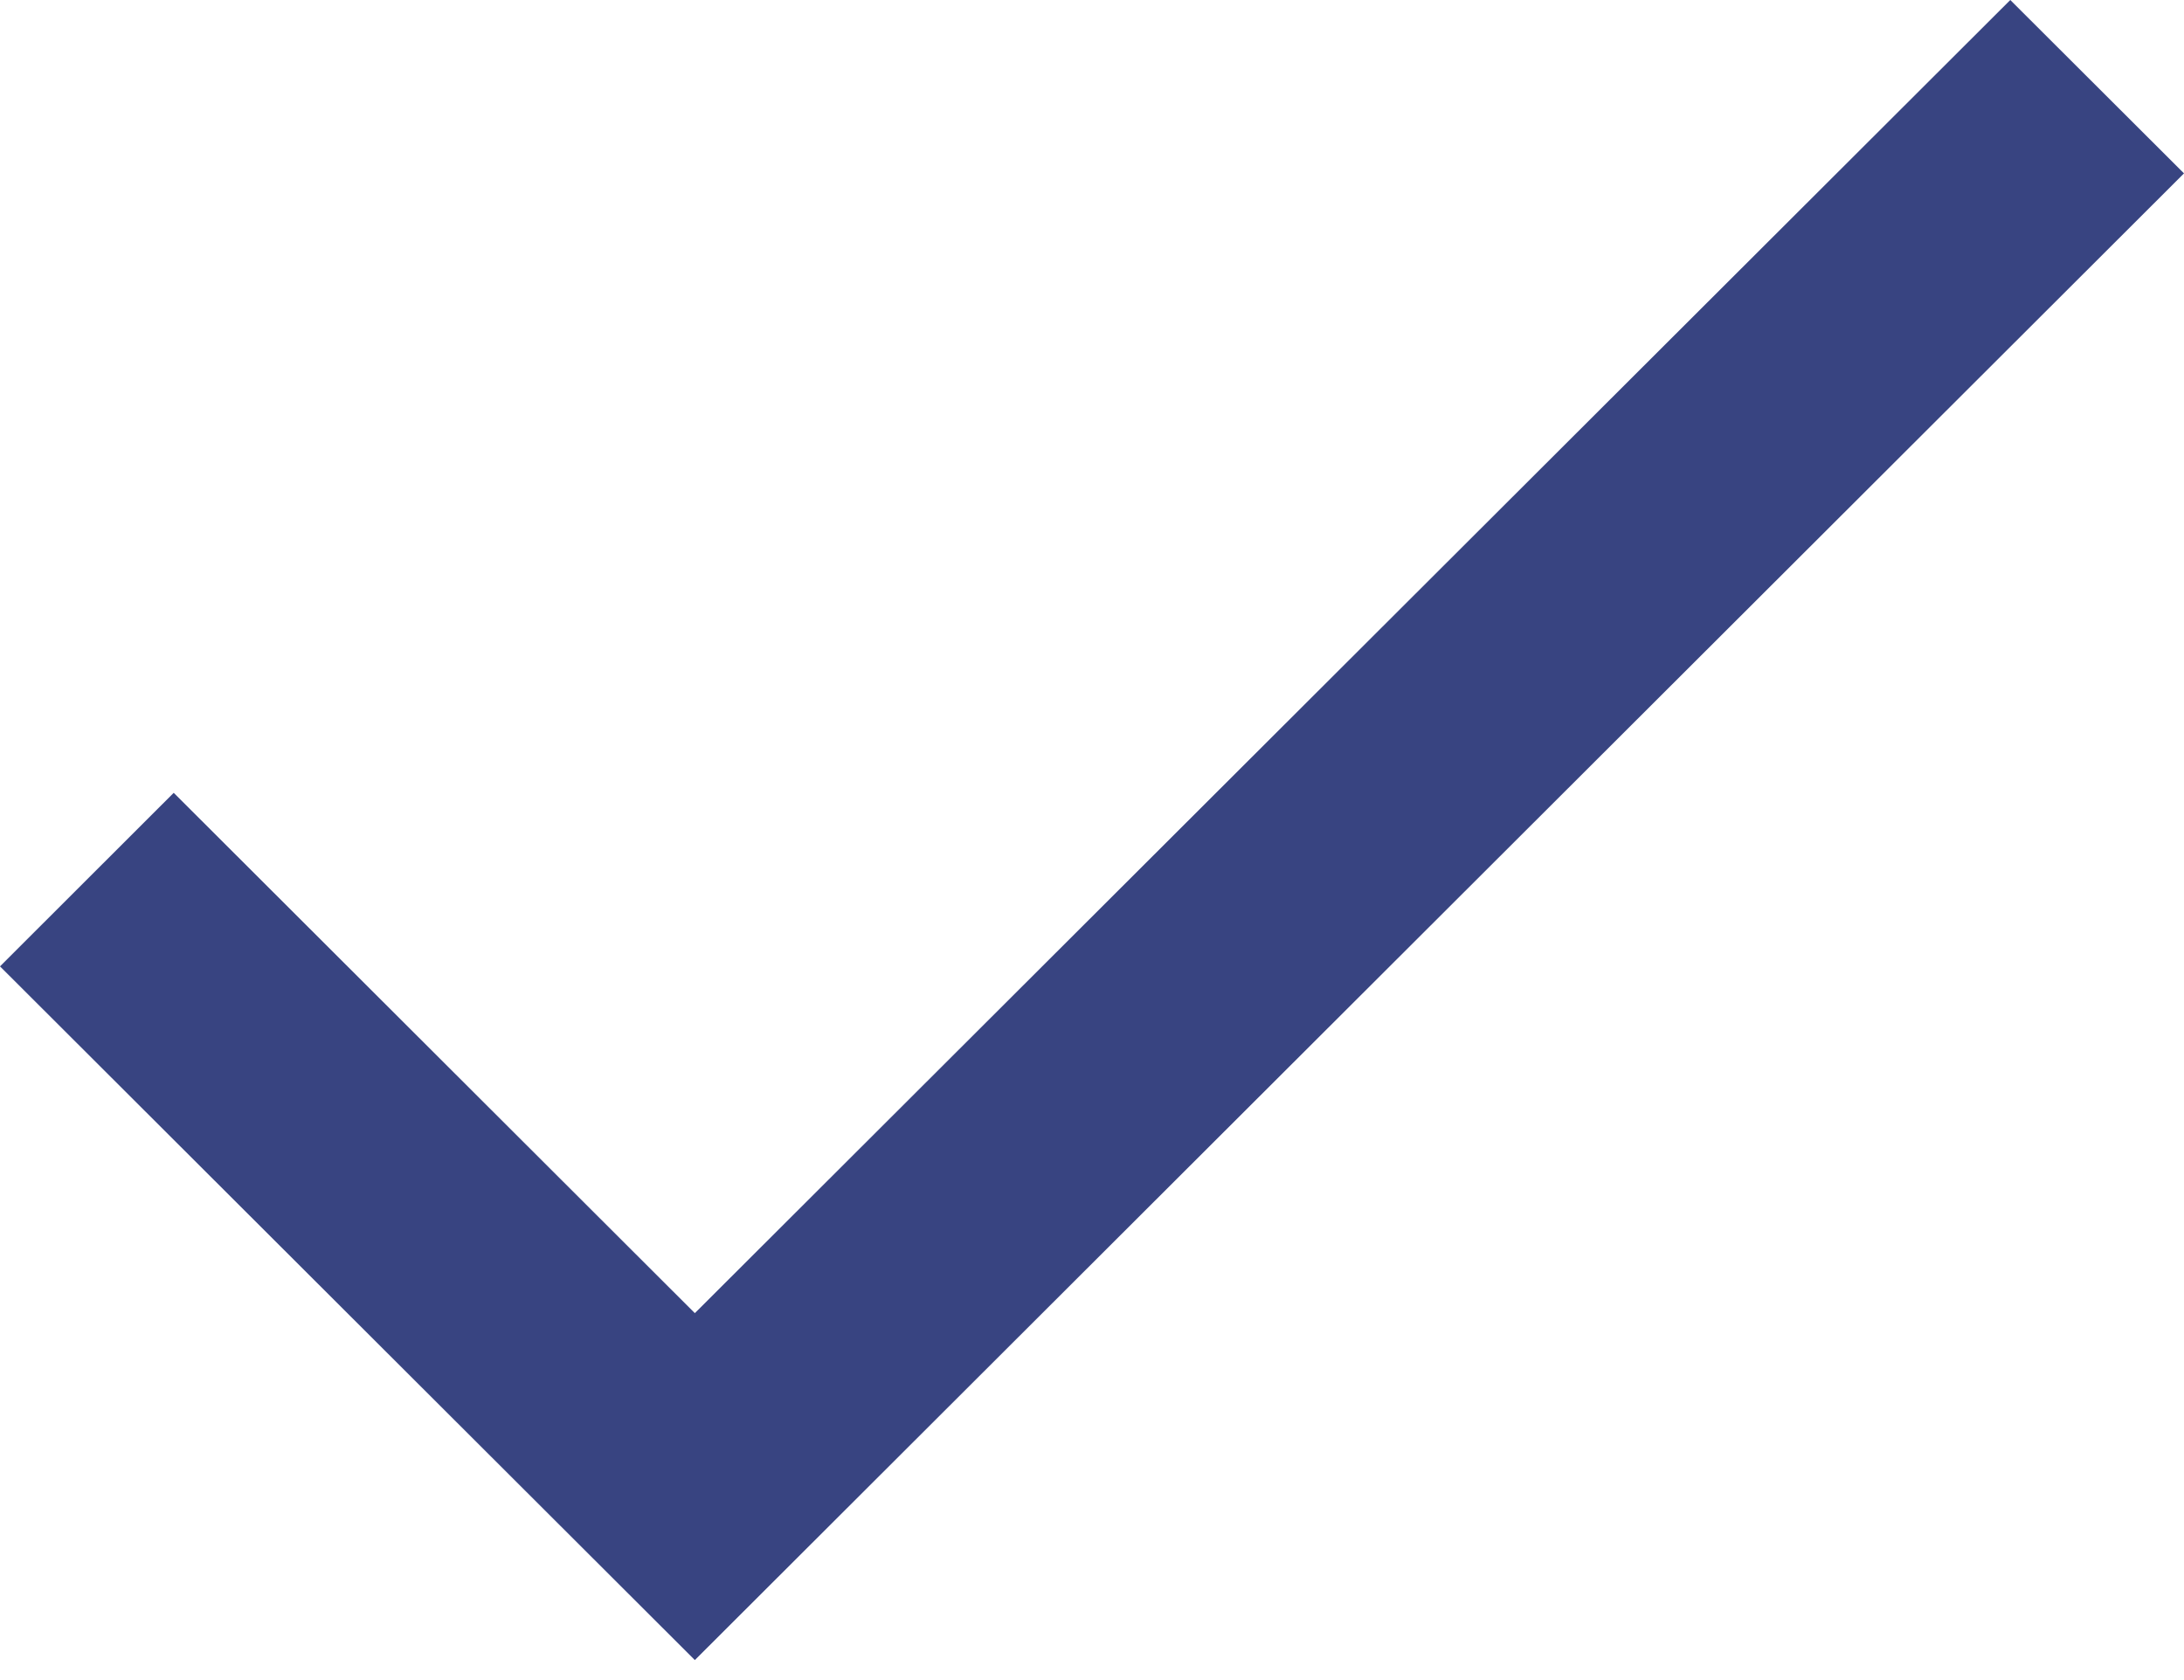 <svg width="13" height="10" viewBox="0 0 13 10" fill="none" xmlns="http://www.w3.org/2000/svg">
<path d="M4.136 7.816L1.034 4.719L0 5.752L4.136 9.881L13 1.032L11.966 0L4.136 7.816Z" fill="#384481"/>
</svg>

